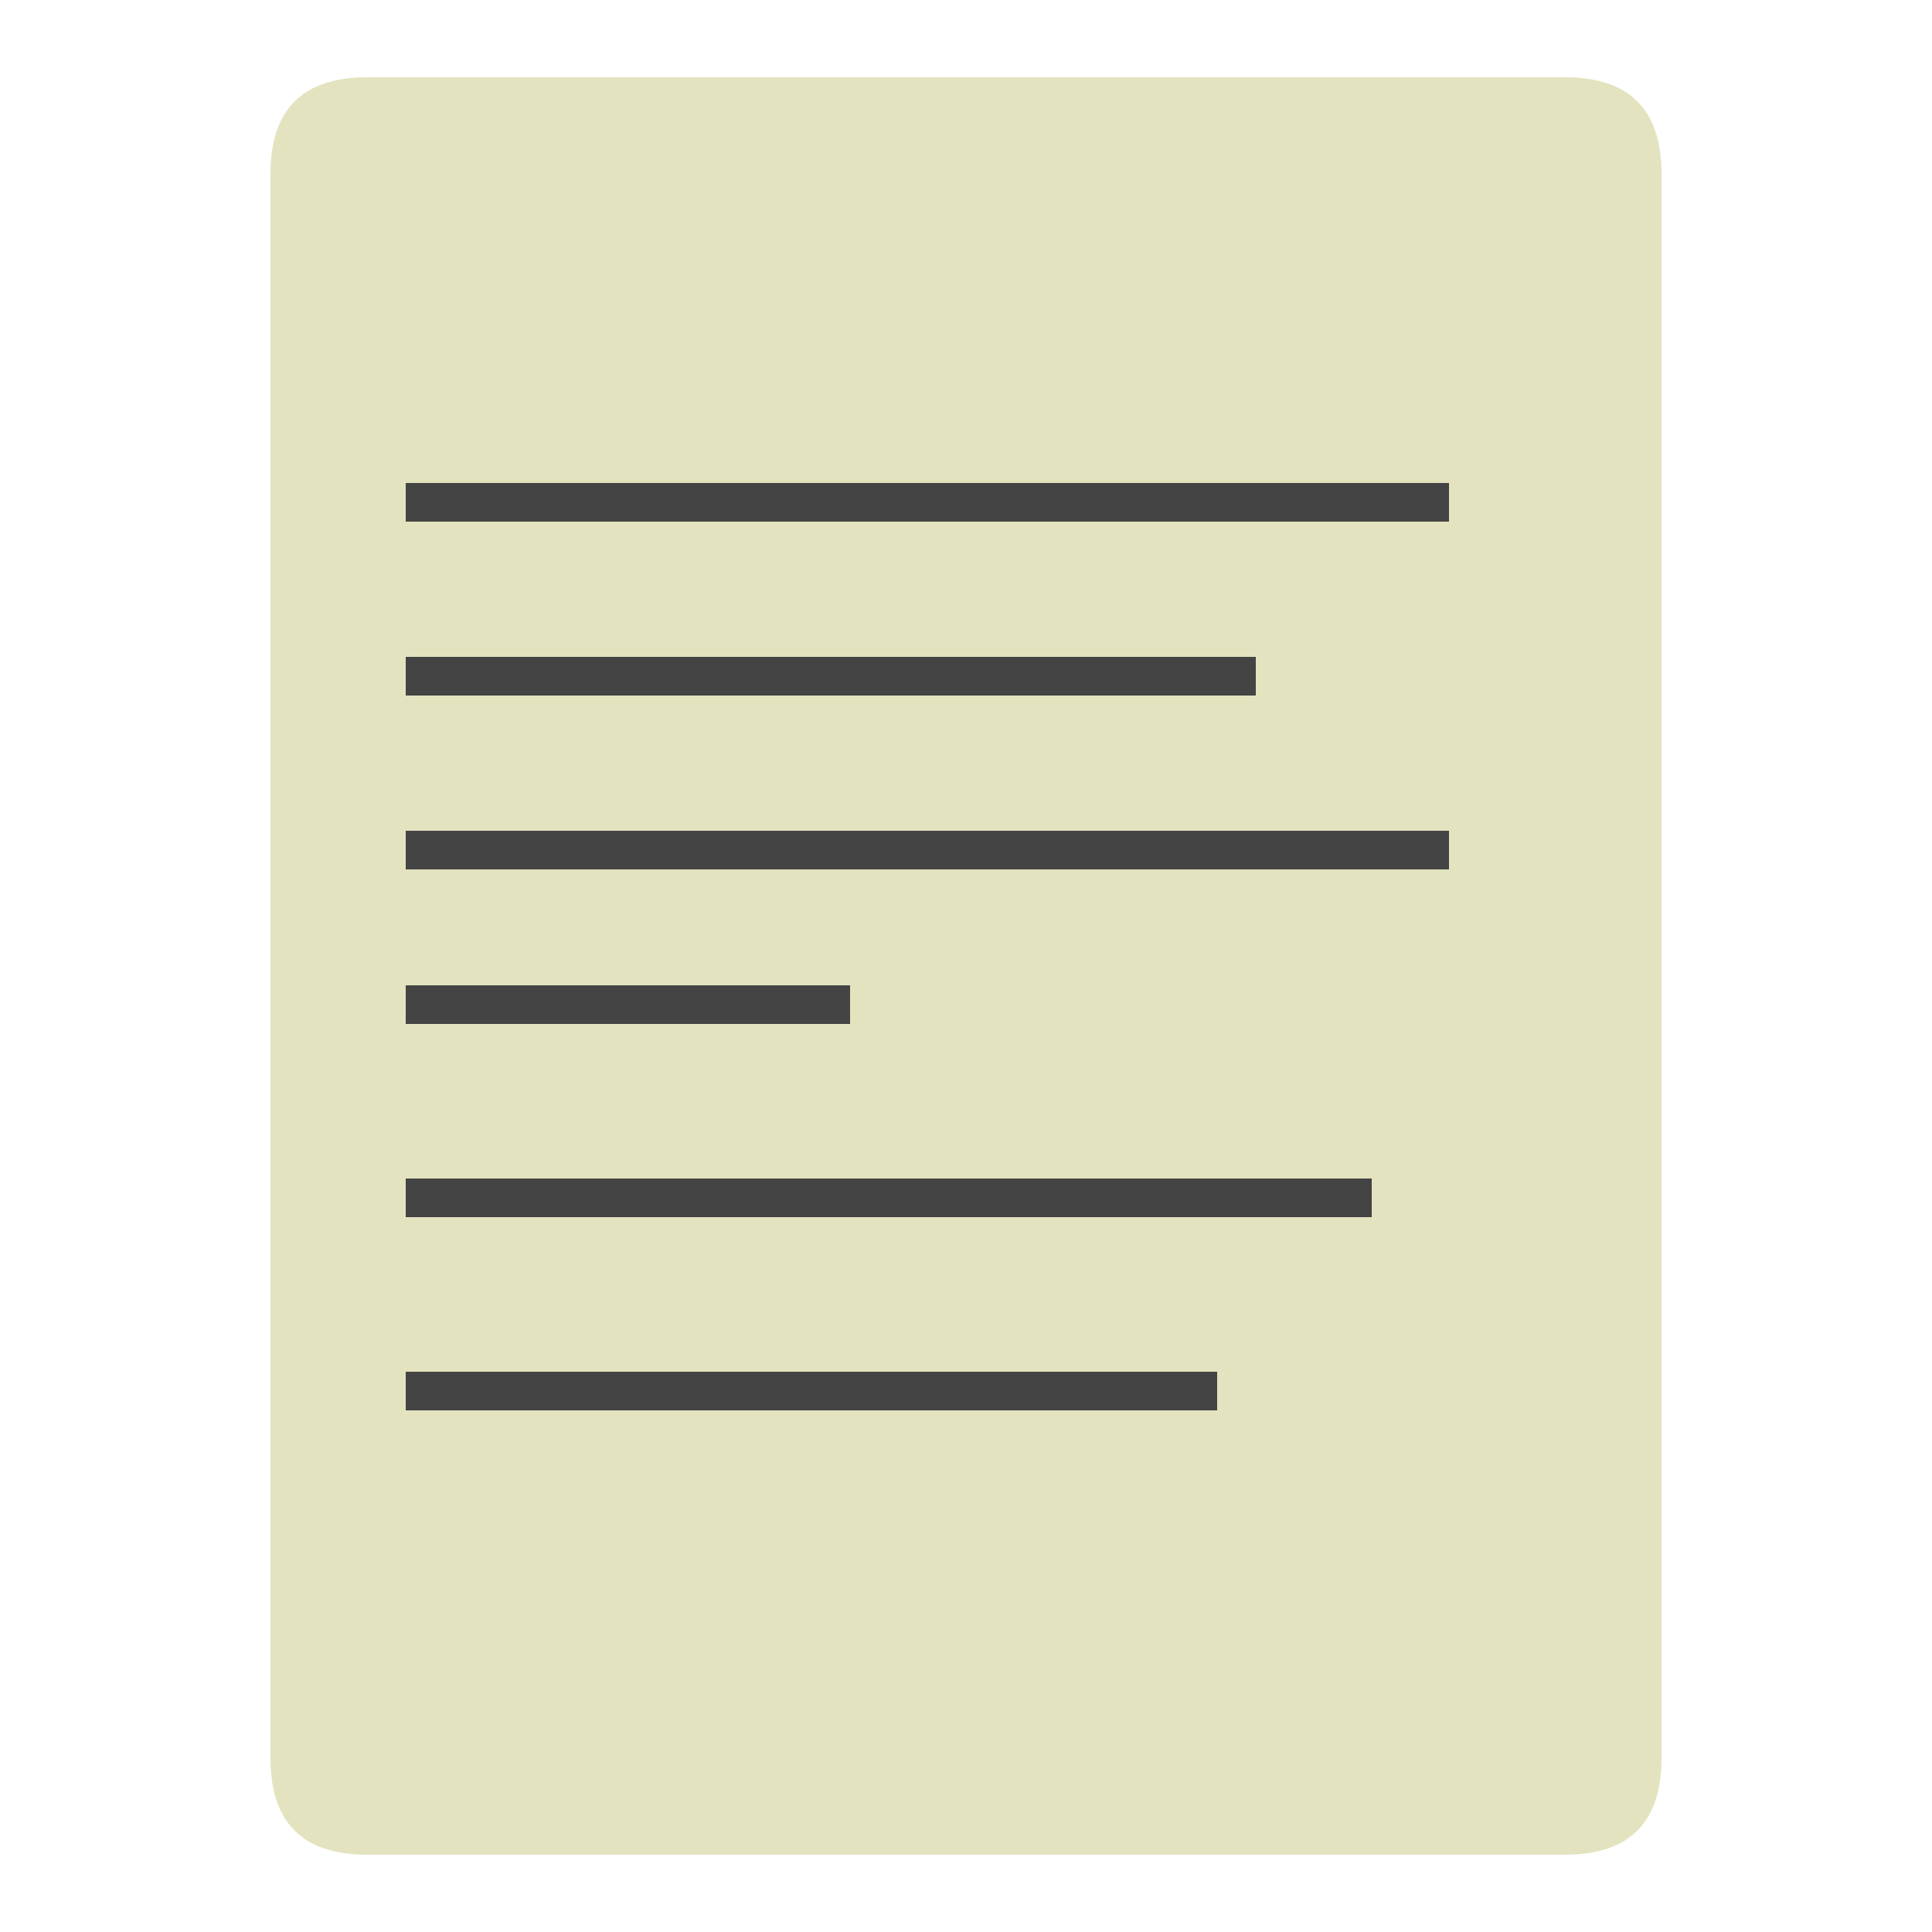 <?xml version="1.0" encoding="UTF-8"?>
<svg xmlns="http://www.w3.org/2000/svg" version="1.1" height="64px" width="64px" viewBox="0 0 100 100">
  <path style="fill:#E3E3BF;" d="m 19,4 62,0 q 5,0 5,5 l 0,82 q 0,5 -5,5 l -62,0 q -5,0 -5,-5 l 0,-82 q 0,-5 5,-5 z"/>
  <path style="fill:none;stroke:#444444;stroke-width:2px;" d="m 21,26 54,0 -54,0 z m 0,9 44,0 -44,0 z m 0,9 54,0 -54,0 z m 0,8 23,0 -23,0 z m 0,10 50,0 -50,0 z m 0,10 42,0 -42,0 z "/>
</svg>
